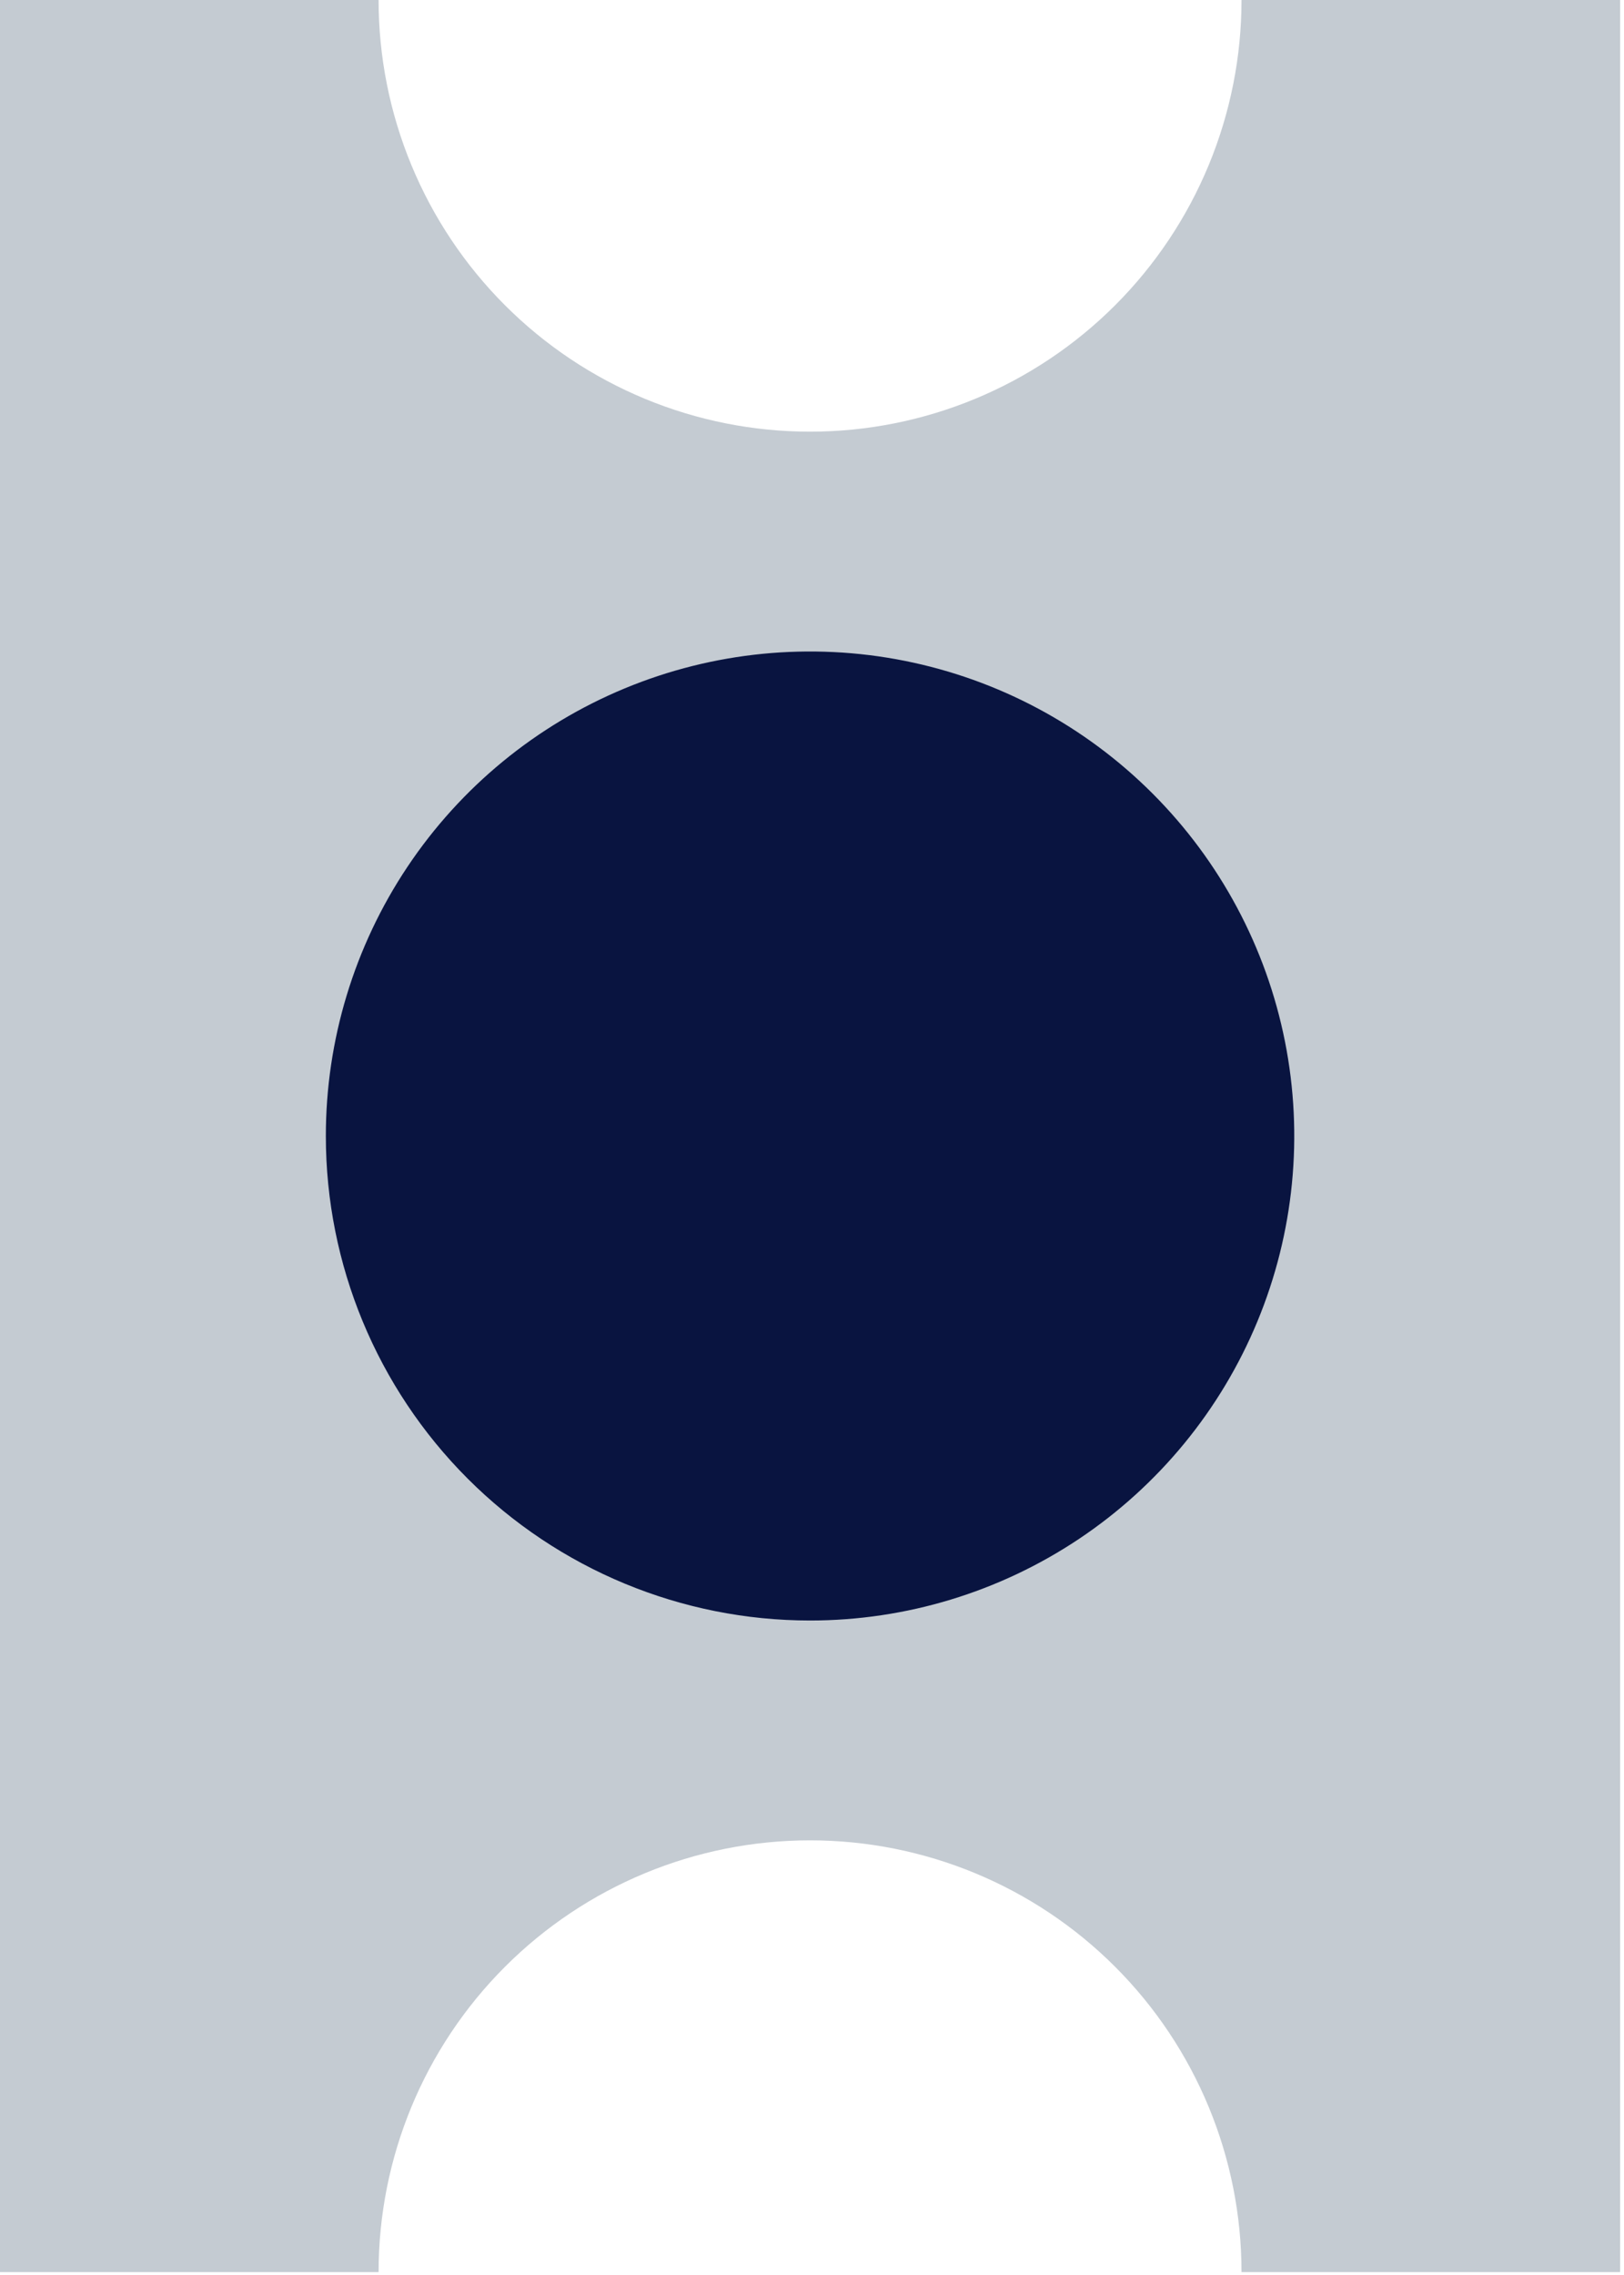 <svg xmlns="http://www.w3.org/2000/svg" width="250" height="350" fill="none" viewBox="0 0 250 350"><path fill="#C4CBD2" d="M191.12 0C191.12 8.722 189.402 17.359 186.064 25.416C182.726 33.474 177.833 40.795 171.665 46.962C165.498 53.129 158.175 58.021 150.117 61.358C142.059 64.695 133.422 66.412 124.7 66.41C115.978 66.412 107.341 64.695 99.283 61.358C91.225 58.021 83.902 53.129 77.735 46.962C71.567 40.795 66.674 33.474 63.336 25.416C59.998 17.359 58.28 8.722 58.28 0H0V349.55H58.28C58.28 331.934 65.278 315.04 77.734 302.584C90.19 290.128 107.084 283.13 124.7 283.13C142.316 283.13 159.21 290.128 171.666 302.584C184.122 315.04 191.12 331.934 191.12 349.55H249.4V0H191.12Z"/><path fill="#091440" d="M50.16 174.77C50.16 160.028 54.532 145.616 62.722 133.358C70.913 121.1 82.555 111.546 96.175 105.904C109.795 100.262 124.783 98.786 139.242 101.662C153.702 104.538 166.983 111.638 177.408 122.063C187.832 132.487 194.932 145.769 197.808 160.228C200.684 174.688 199.208 189.675 193.566 203.296C187.924 216.916 178.37 228.557 166.112 236.748C153.854 244.938 139.443 249.31 124.7 249.31C104.931 249.31 85.971 241.457 71.992 227.478C58.014 213.499 50.16 194.539 50.16 174.77Z"/></svg>